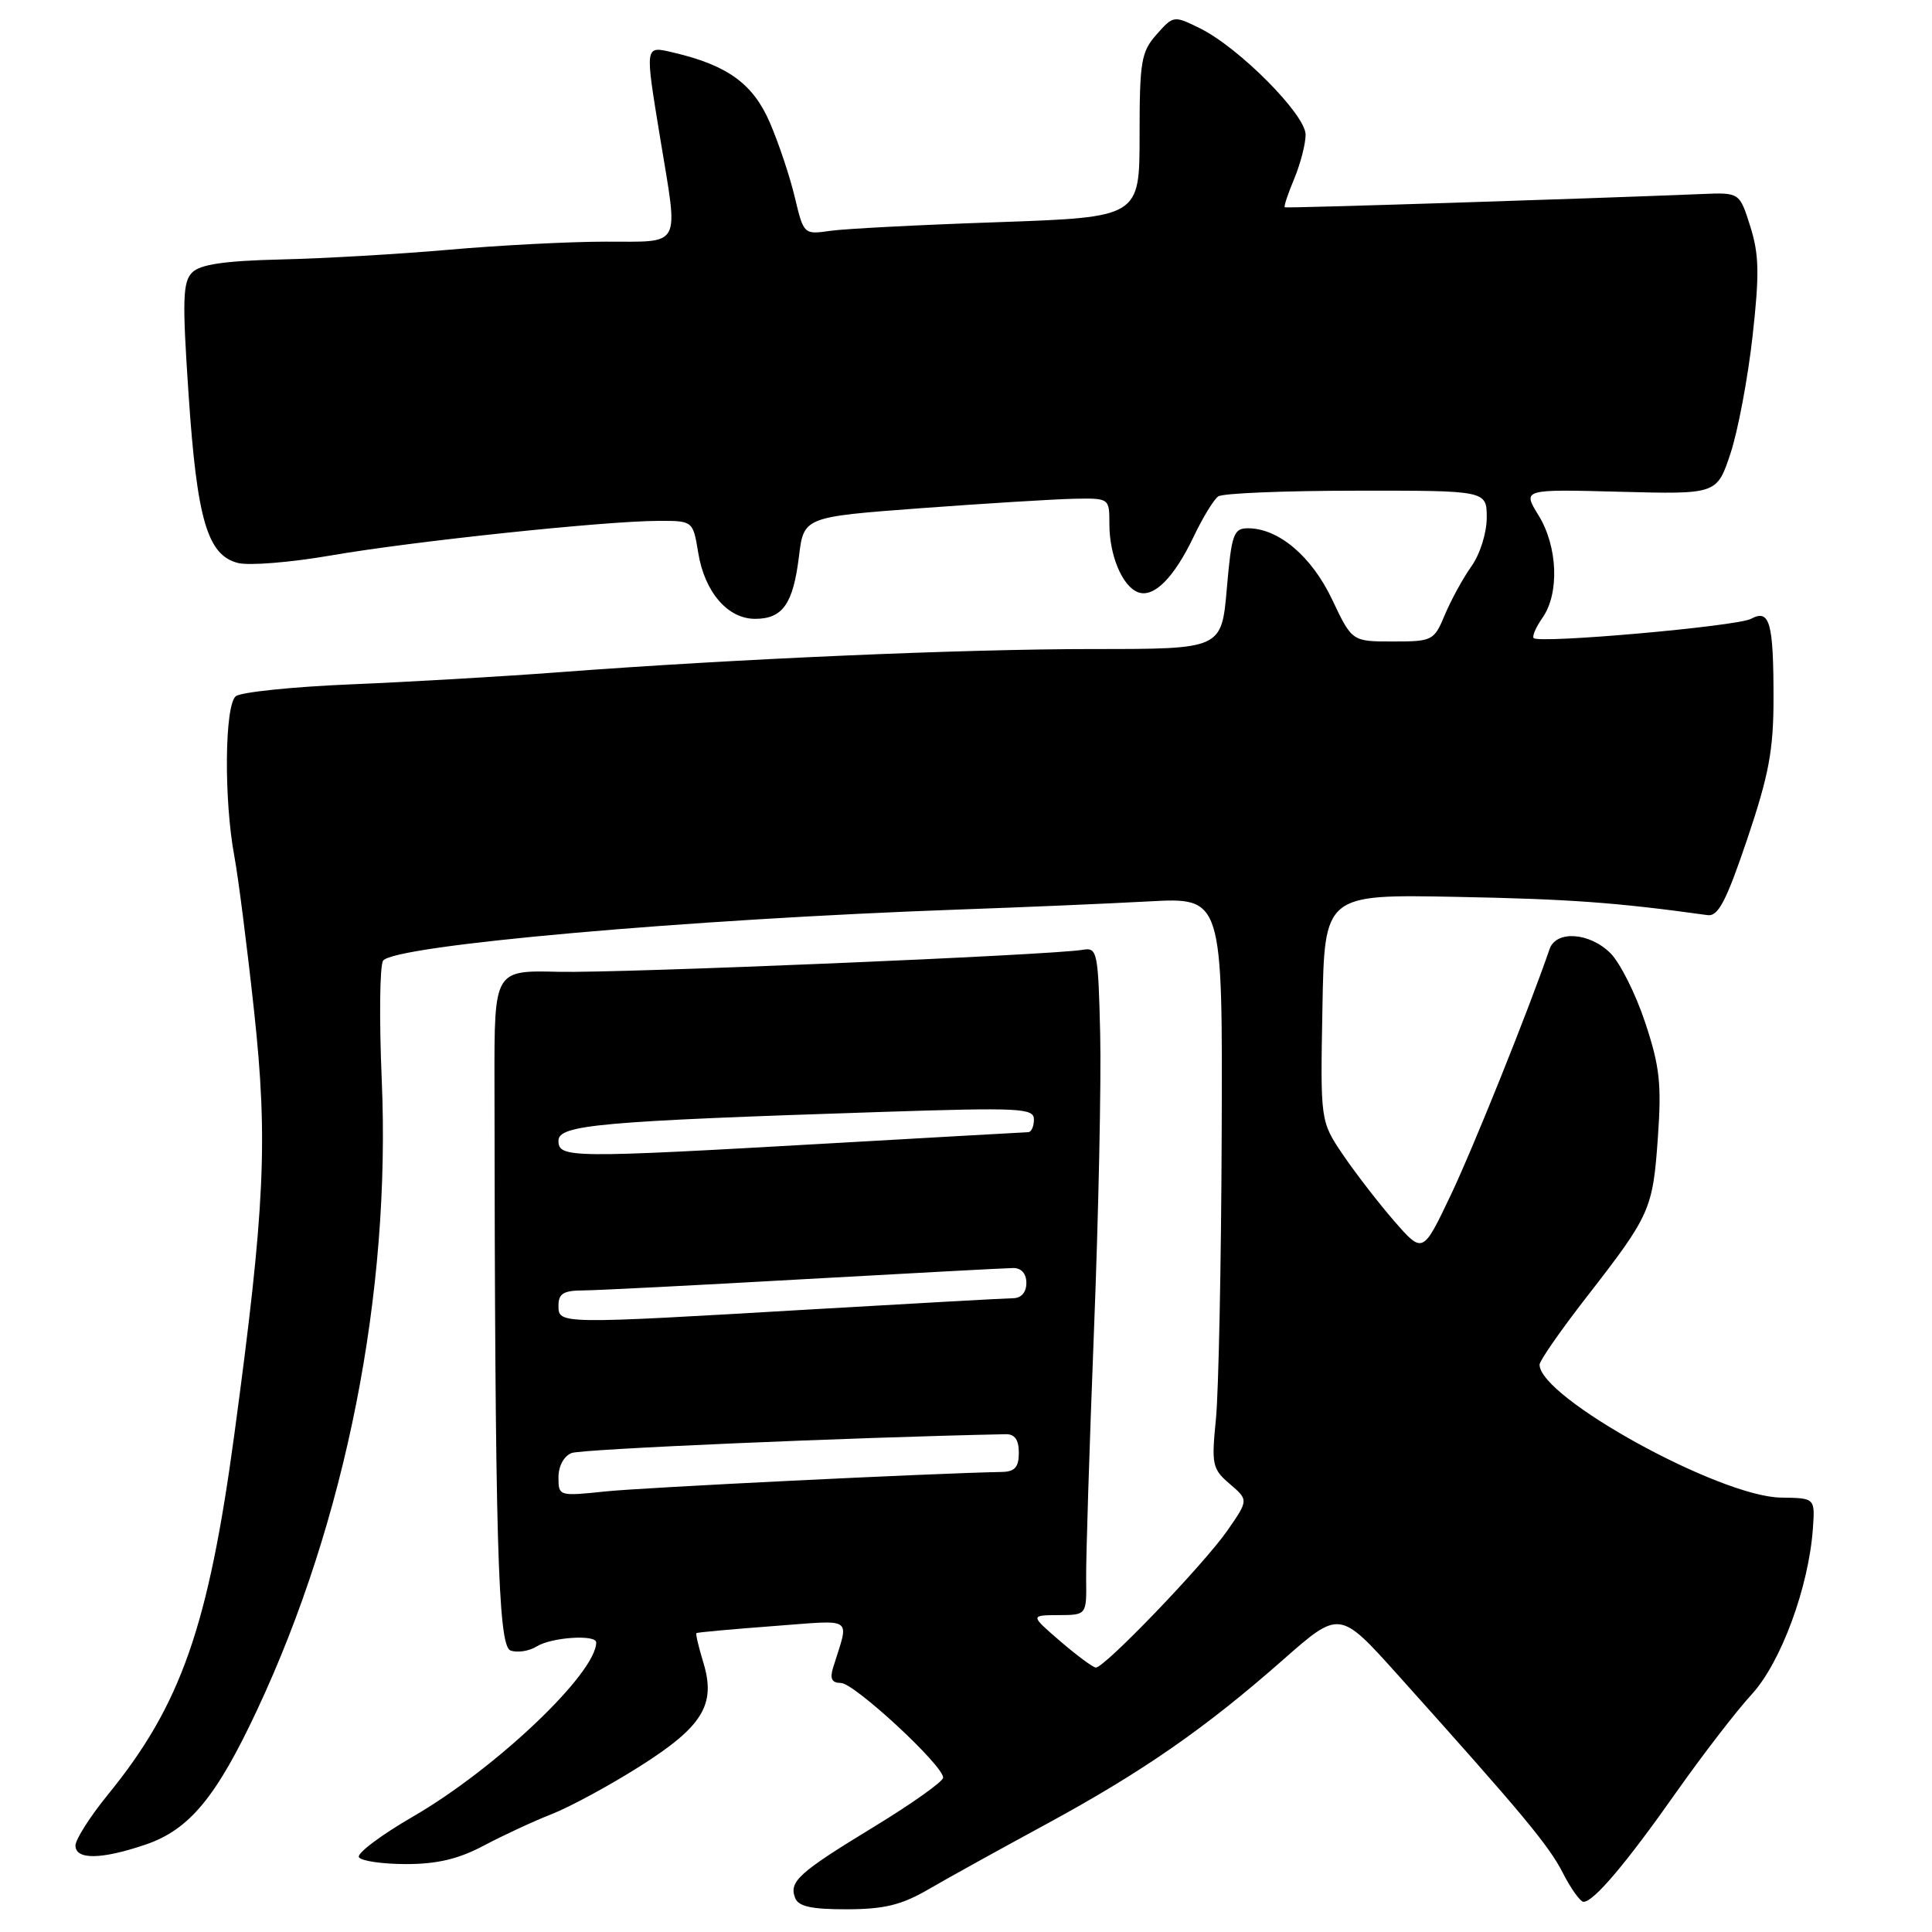 <?xml version="1.0" encoding="UTF-8" standalone="no"?>
<!DOCTYPE svg PUBLIC "-//W3C//DTD SVG 1.1//EN" "http://www.w3.org/Graphics/SVG/1.1/DTD/svg11.dtd" >
<svg xmlns="http://www.w3.org/2000/svg" xmlns:xlink="http://www.w3.org/1999/xlink" version="1.1" viewBox="0 0 256 256">
 <g >
 <path fill="currentColor"
d=" M 123.00 250.36 C 125.47 248.92 132.45 245.06 138.50 241.78 C 151.38 234.79 159.64 229.06 170.00 219.94 C 177.50 213.34 177.50 213.34 185.21 221.92 C 201.80 240.41 205.21 244.50 207.09 248.18 C 208.16 250.28 209.40 252.00 209.83 252.00 C 211.17 252.00 215.47 246.92 222.10 237.50 C 225.59 232.55 230.09 226.70 232.12 224.50 C 235.99 220.28 239.68 210.27 240.22 202.50 C 240.50 198.50 240.50 198.50 236.00 198.44 C 227.90 198.34 204.00 185.18 204.00 180.82 C 204.00 180.31 206.81 176.26 210.25 171.84 C 218.69 160.98 219.01 160.26 219.68 150.68 C 220.18 143.62 219.92 141.27 217.99 135.48 C 216.74 131.70 214.67 127.58 213.40 126.31 C 210.64 123.55 206.20 123.24 205.33 125.75 C 202.56 133.81 195.27 151.96 192.25 158.32 C 188.53 166.14 188.53 166.14 184.76 161.82 C 182.69 159.44 179.64 155.49 177.97 153.04 C 174.95 148.58 174.95 148.58 175.23 133.54 C 175.50 118.50 175.50 118.50 193.00 118.84 C 207.91 119.13 214.09 119.57 226.27 121.26 C 227.67 121.45 228.74 119.41 231.52 111.18 C 234.39 102.66 235.00 99.40 235.00 92.51 C 235.00 82.44 234.50 80.66 232.01 82.00 C 230.16 82.99 203.98 85.31 203.22 84.55 C 202.99 84.32 203.52 83.10 204.40 81.84 C 206.65 78.62 206.41 72.40 203.86 68.28 C 201.73 64.82 201.73 64.82 214.61 65.16 C 227.50 65.50 227.50 65.50 229.30 60.08 C 230.29 57.09 231.60 50.12 232.22 44.58 C 233.15 36.29 233.09 33.70 231.92 30.00 C 230.50 25.50 230.50 25.50 225.50 25.71 C 209.58 26.36 170.46 27.61 170.24 27.47 C 170.09 27.38 170.65 25.68 171.49 23.69 C 172.32 21.69 173.00 19.06 173.00 17.84 C 173.00 15.19 164.16 6.29 159.00 3.75 C 155.53 2.04 155.48 2.05 153.25 4.57 C 151.21 6.87 151.00 8.13 151.00 17.95 C 151.00 28.78 151.00 28.78 132.25 29.44 C 121.94 29.79 111.92 30.31 110.00 30.59 C 106.52 31.09 106.49 31.06 105.32 26.16 C 104.68 23.44 103.19 18.99 102.02 16.27 C 99.80 11.11 96.42 8.65 89.25 6.97 C 85.38 6.07 85.43 5.79 87.51 18.50 C 89.90 33.03 90.46 32.00 80.25 32.02 C 75.44 32.02 66.10 32.51 59.50 33.09 C 52.90 33.67 42.87 34.25 37.22 34.38 C 29.76 34.56 26.54 35.03 25.47 36.10 C 24.21 37.36 24.14 39.73 24.99 52.29 C 26.10 68.87 27.49 73.58 31.54 74.60 C 33.01 74.97 38.55 74.52 43.85 73.60 C 54.66 71.73 80.03 69.05 87.16 69.02 C 91.82 69.00 91.82 69.00 92.52 73.25 C 93.37 78.45 96.42 82.00 100.05 82.00 C 103.70 82.00 105.09 80.03 105.86 73.77 C 106.50 68.50 106.50 68.50 122.00 67.34 C 130.53 66.71 139.64 66.15 142.25 66.09 C 147.00 66.00 147.00 66.00 147.00 69.45 C 147.00 73.60 148.71 77.67 150.78 78.47 C 152.86 79.27 155.54 76.60 158.16 71.12 C 159.37 68.58 160.84 66.17 161.43 65.77 C 162.02 65.36 170.26 65.02 179.75 65.02 C 197.00 65.00 197.00 65.00 197.00 68.60 C 197.00 70.60 196.11 73.45 194.97 75.04 C 193.86 76.60 192.28 79.49 191.46 81.44 C 190.02 84.90 189.82 85.00 184.56 85.00 C 179.15 85.00 179.15 85.00 176.52 79.45 C 173.81 73.73 169.43 70.01 165.38 70.00 C 163.45 70.00 163.19 70.73 162.56 78.00 C 161.86 86.00 161.86 86.00 144.99 86.00 C 127.54 86.00 97.53 87.30 74.00 89.08 C 66.58 89.64 54.20 90.36 46.50 90.68 C 38.80 91.00 31.94 91.71 31.25 92.25 C 29.76 93.43 29.65 105.99 31.06 113.50 C 31.57 116.25 32.75 125.47 33.67 134.00 C 35.52 151.13 35.11 160.01 31.06 190.00 C 27.61 215.54 23.98 225.92 14.32 237.77 C 11.94 240.69 10.00 243.74 10.00 244.54 C 10.00 246.46 13.44 246.41 19.31 244.41 C 25.09 242.44 28.66 238.13 34.06 226.60 C 45.84 201.47 51.81 171.29 50.58 143.00 C 50.24 135.03 50.32 127.96 50.76 127.30 C 52.11 125.27 90.91 121.82 127.00 120.52 C 135.53 120.22 146.89 119.73 152.25 119.44 C 162.00 118.91 162.00 118.91 161.88 150.20 C 161.82 167.42 161.47 184.43 161.12 188.00 C 160.51 194.08 160.63 194.64 162.95 196.63 C 165.44 198.76 165.44 198.76 162.63 202.81 C 159.56 207.24 146.33 221.02 145.20 220.96 C 144.82 220.94 142.70 219.37 140.50 217.48 C 136.50 214.03 136.50 214.03 140.24 214.01 C 143.98 214.00 143.98 214.00 143.92 209.25 C 143.88 206.64 144.35 191.90 144.95 176.50 C 145.56 161.10 145.93 143.32 145.78 137.00 C 145.52 126.12 145.39 125.52 143.50 125.85 C 139.43 126.56 82.21 128.96 74.00 128.77 C 65.50 128.56 65.50 128.56 65.52 143.28 C 65.58 203.95 65.98 218.05 67.63 218.69 C 68.53 219.03 70.10 218.79 71.12 218.16 C 73.07 216.94 79.00 216.55 79.00 217.63 C 79.00 221.71 65.72 234.33 54.75 240.69 C 50.48 243.16 47.25 245.59 47.56 246.09 C 47.86 246.59 50.68 247.00 53.82 247.00 C 57.95 247.00 60.78 246.32 64.13 244.54 C 66.68 243.19 70.72 241.31 73.13 240.37 C 75.53 239.42 80.75 236.60 84.73 234.08 C 93.14 228.77 94.91 225.87 93.18 220.24 C 92.57 218.24 92.16 216.51 92.28 216.40 C 92.40 216.29 96.96 215.88 102.40 215.47 C 113.41 214.66 112.53 214.04 110.38 221.00 C 109.94 222.44 110.23 223.00 111.42 223.00 C 113.19 223.00 125.02 233.96 124.97 235.55 C 124.95 236.07 120.87 238.97 115.90 242.00 C 105.82 248.14 104.52 249.30 105.36 251.49 C 105.79 252.62 107.53 253.00 112.22 252.99 C 117.16 252.98 119.46 252.42 123.00 250.36 Z  M 74.00 195.75 C 74.00 194.26 74.72 192.93 75.75 192.53 C 77.07 192.01 112.84 190.46 133.25 190.04 C 134.46 190.01 135.00 190.77 135.00 192.50 C 135.00 194.41 134.47 195.01 132.75 195.04 C 123.46 195.22 85.28 197.10 80.25 197.62 C 74.06 198.27 74.00 198.25 74.00 195.75 Z  M 74.00 173.00 C 74.00 171.41 74.67 171.00 77.25 170.99 C 79.04 170.98 92.20 170.31 106.50 169.50 C 120.80 168.70 133.29 168.03 134.25 168.02 C 135.34 168.01 136.00 168.76 136.00 170.00 C 136.00 171.23 135.33 172.01 134.25 172.02 C 133.29 172.03 121.25 172.70 107.50 173.50 C 73.93 175.47 74.00 175.47 74.00 173.00 Z  M 74.00 151.15 C 74.00 149.05 79.47 148.56 116.75 147.34 C 135.21 146.74 137.00 146.83 137.00 148.34 C 137.00 149.25 136.66 150.01 136.25 150.02 C 135.84 150.03 124.03 150.70 110.00 151.50 C 75.48 153.47 74.00 153.46 74.00 151.15 Z "/>
</g>
</svg>